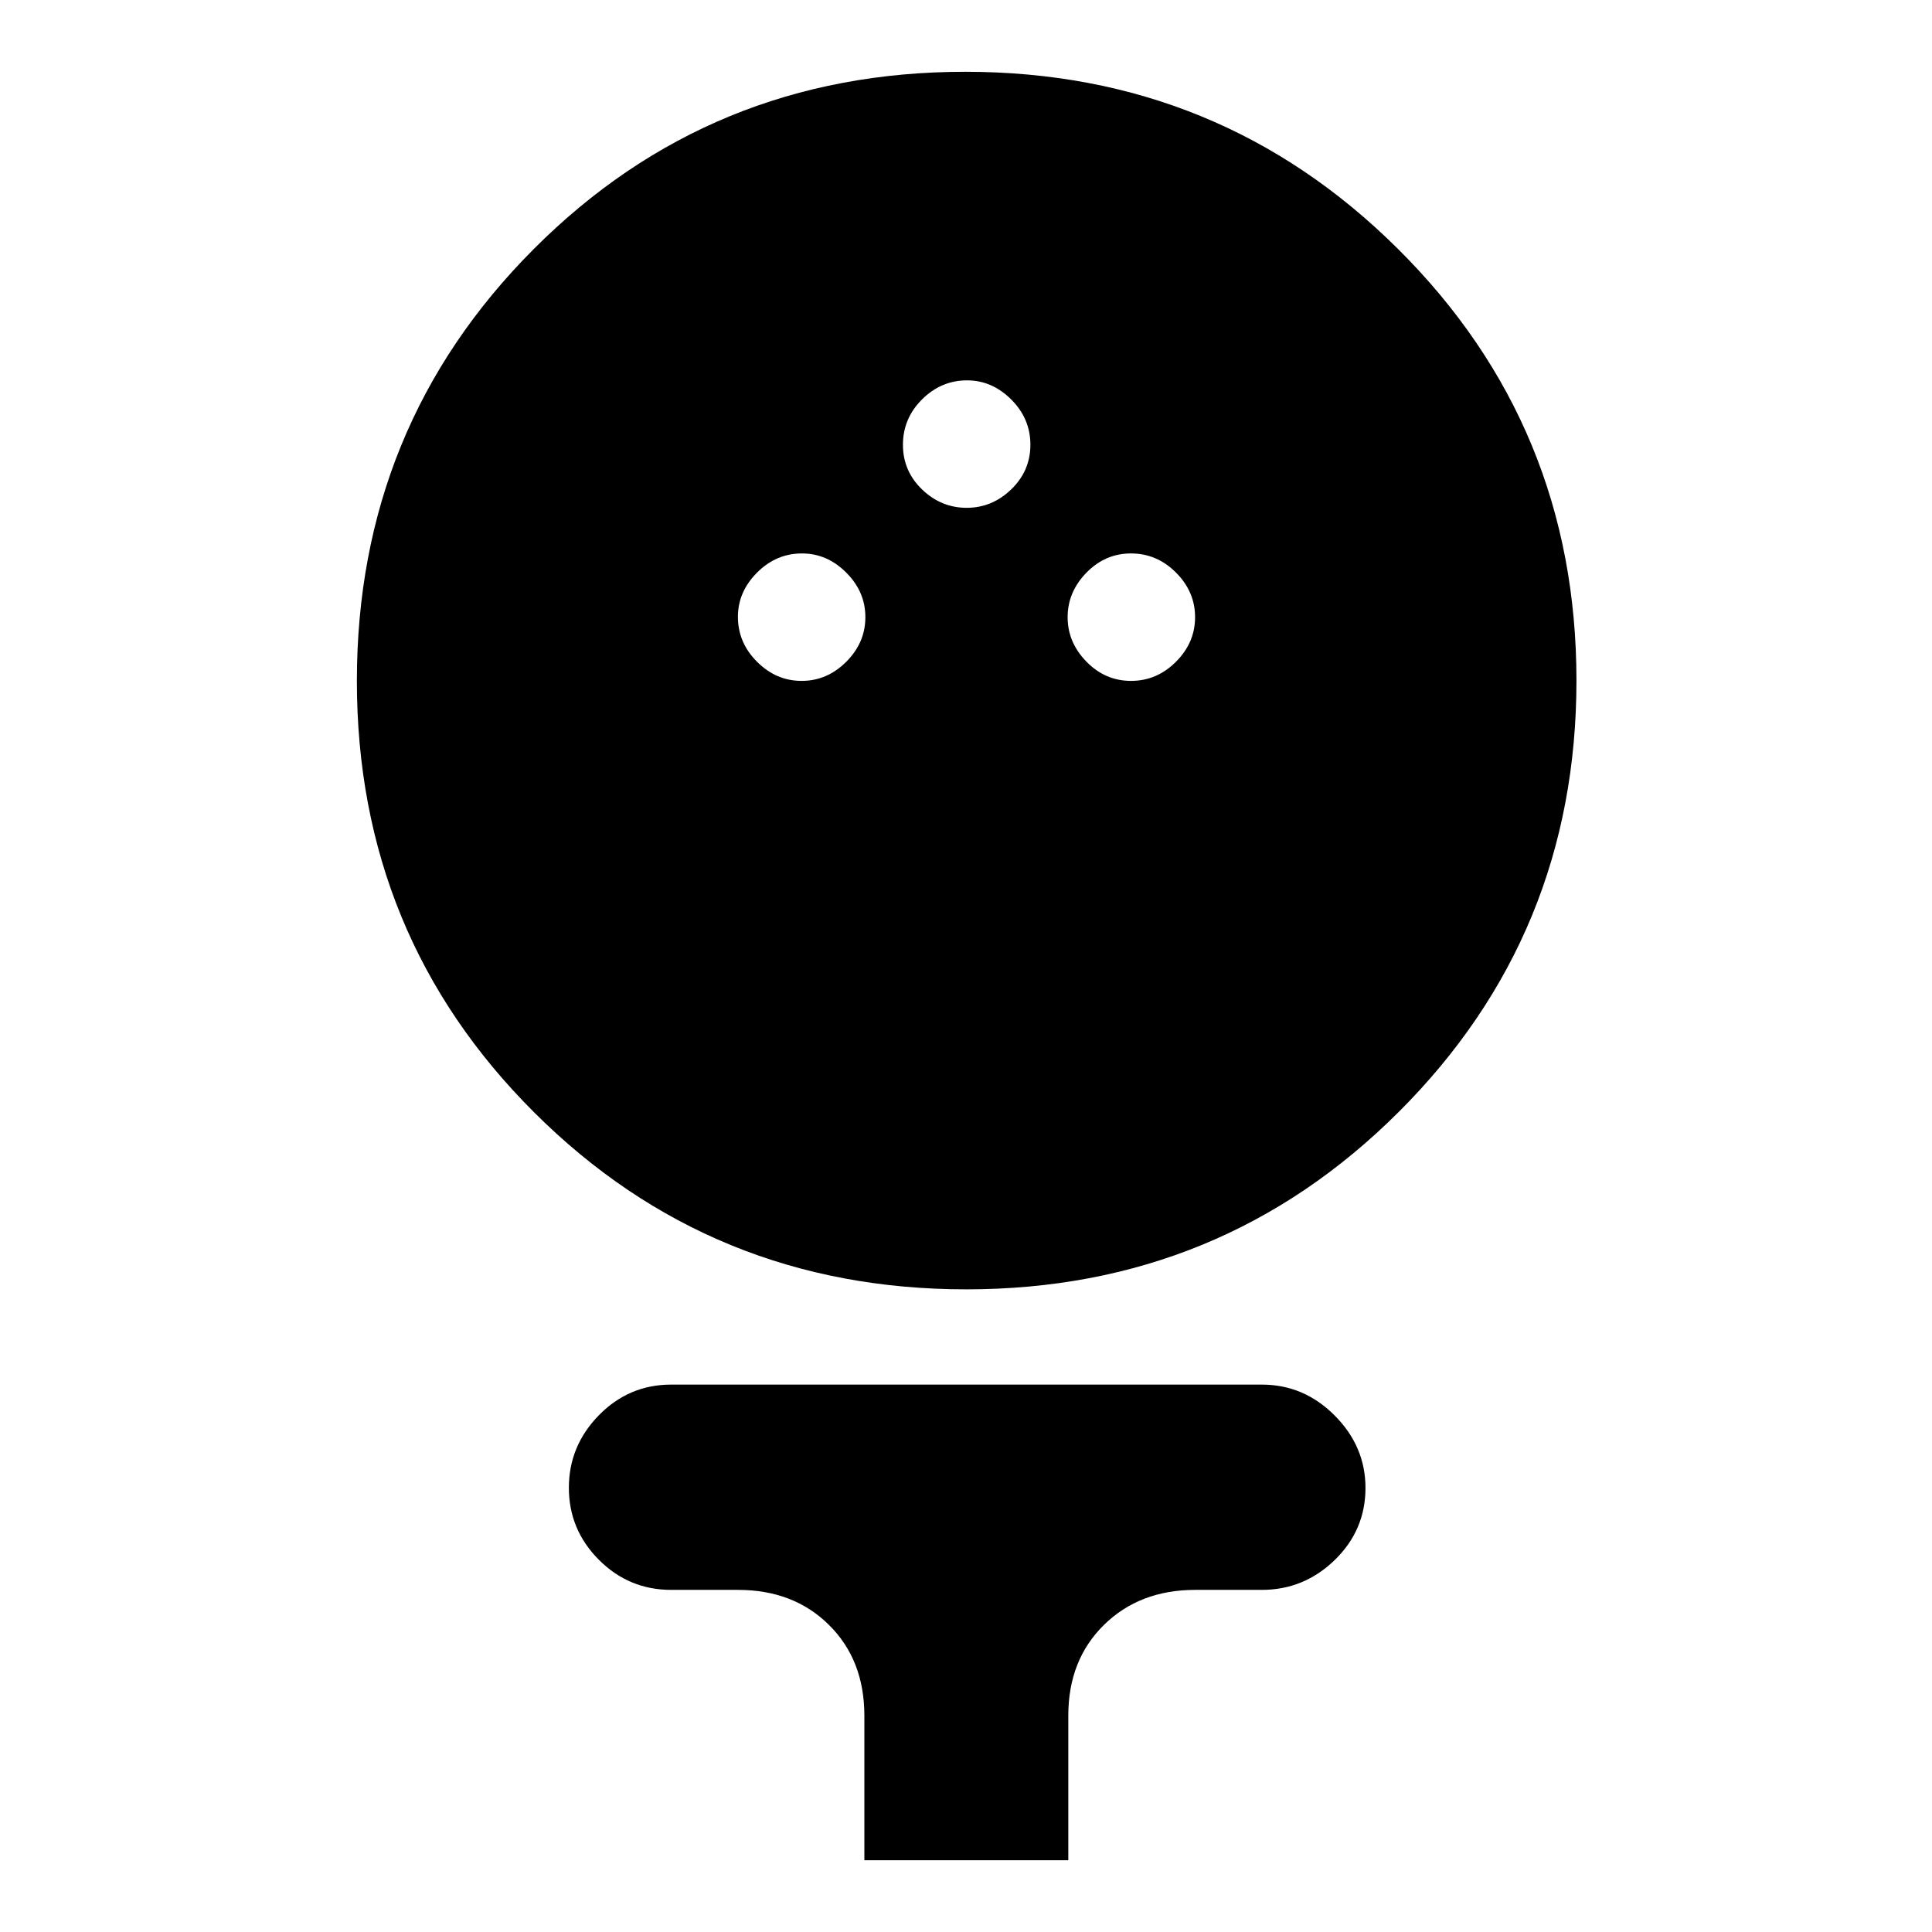 <svg xmlns="http://www.w3.org/2000/svg" height="40" viewBox="0 -960 960 960" width="40"><path d="M480.14-319.33q-126.53 0-214.67-87.88-88.14-87.88-88.14-214.42 0-126.54 87.88-214.62t214.42-88.08q126.54 0 215.12 88.12t88.58 214.36q0 126.24-88.32 214.38-88.33 88.14-214.87 88.14Zm-81.81-302.34q12.67 0 22.17-9.5 9.5-9.5 9.5-22.16 0-12.67-9.53-22.17-9.52-9.5-21.97-9.5-12.83 0-22.33 9.53-9.5 9.52-9.5 21.97 0 12.83 9.5 22.33 9.5 9.5 22.16 9.5Zm163.67 0q12.83 0 22.33-9.5 9.5-9.5 9.5-22.16 0-12.67-9.5-22.17-9.5-9.5-22.33-9.5-12.83 0-22.17 9.57-9.33 9.58-9.33 22.1 0 12.52 9.33 22.09 9.34 9.57 22.17 9.57Zm-81.67-86q12.67 0 22.17-9.19 9.5-9.19 9.5-22.17 0-12.97-9.53-22.47-9.52-9.5-21.97-9.5-12.83 0-22.33 9.45-9.5 9.45-9.5 22.55 0 13.06 9.5 22.2 9.5 9.13 22.16 9.13Zm-50.83 672v-71.83q0-27.68-17.59-45.09Q394.33-170 366.67-170H333.5q-21 0-35.92-14.95-14.91-14.95-14.91-35.78 0-20.82 14.91-36.04Q312.5-272 333.5-272H627q20.92 0 36.21 15.37 15.29 15.36 15.29 35.97 0 20.99-15.29 35.83Q647.92-170 627-170h-33.02q-27.72 0-45.43 17.41-17.72 17.41-17.72 45.09v71.83H429.5Z"/></svg>